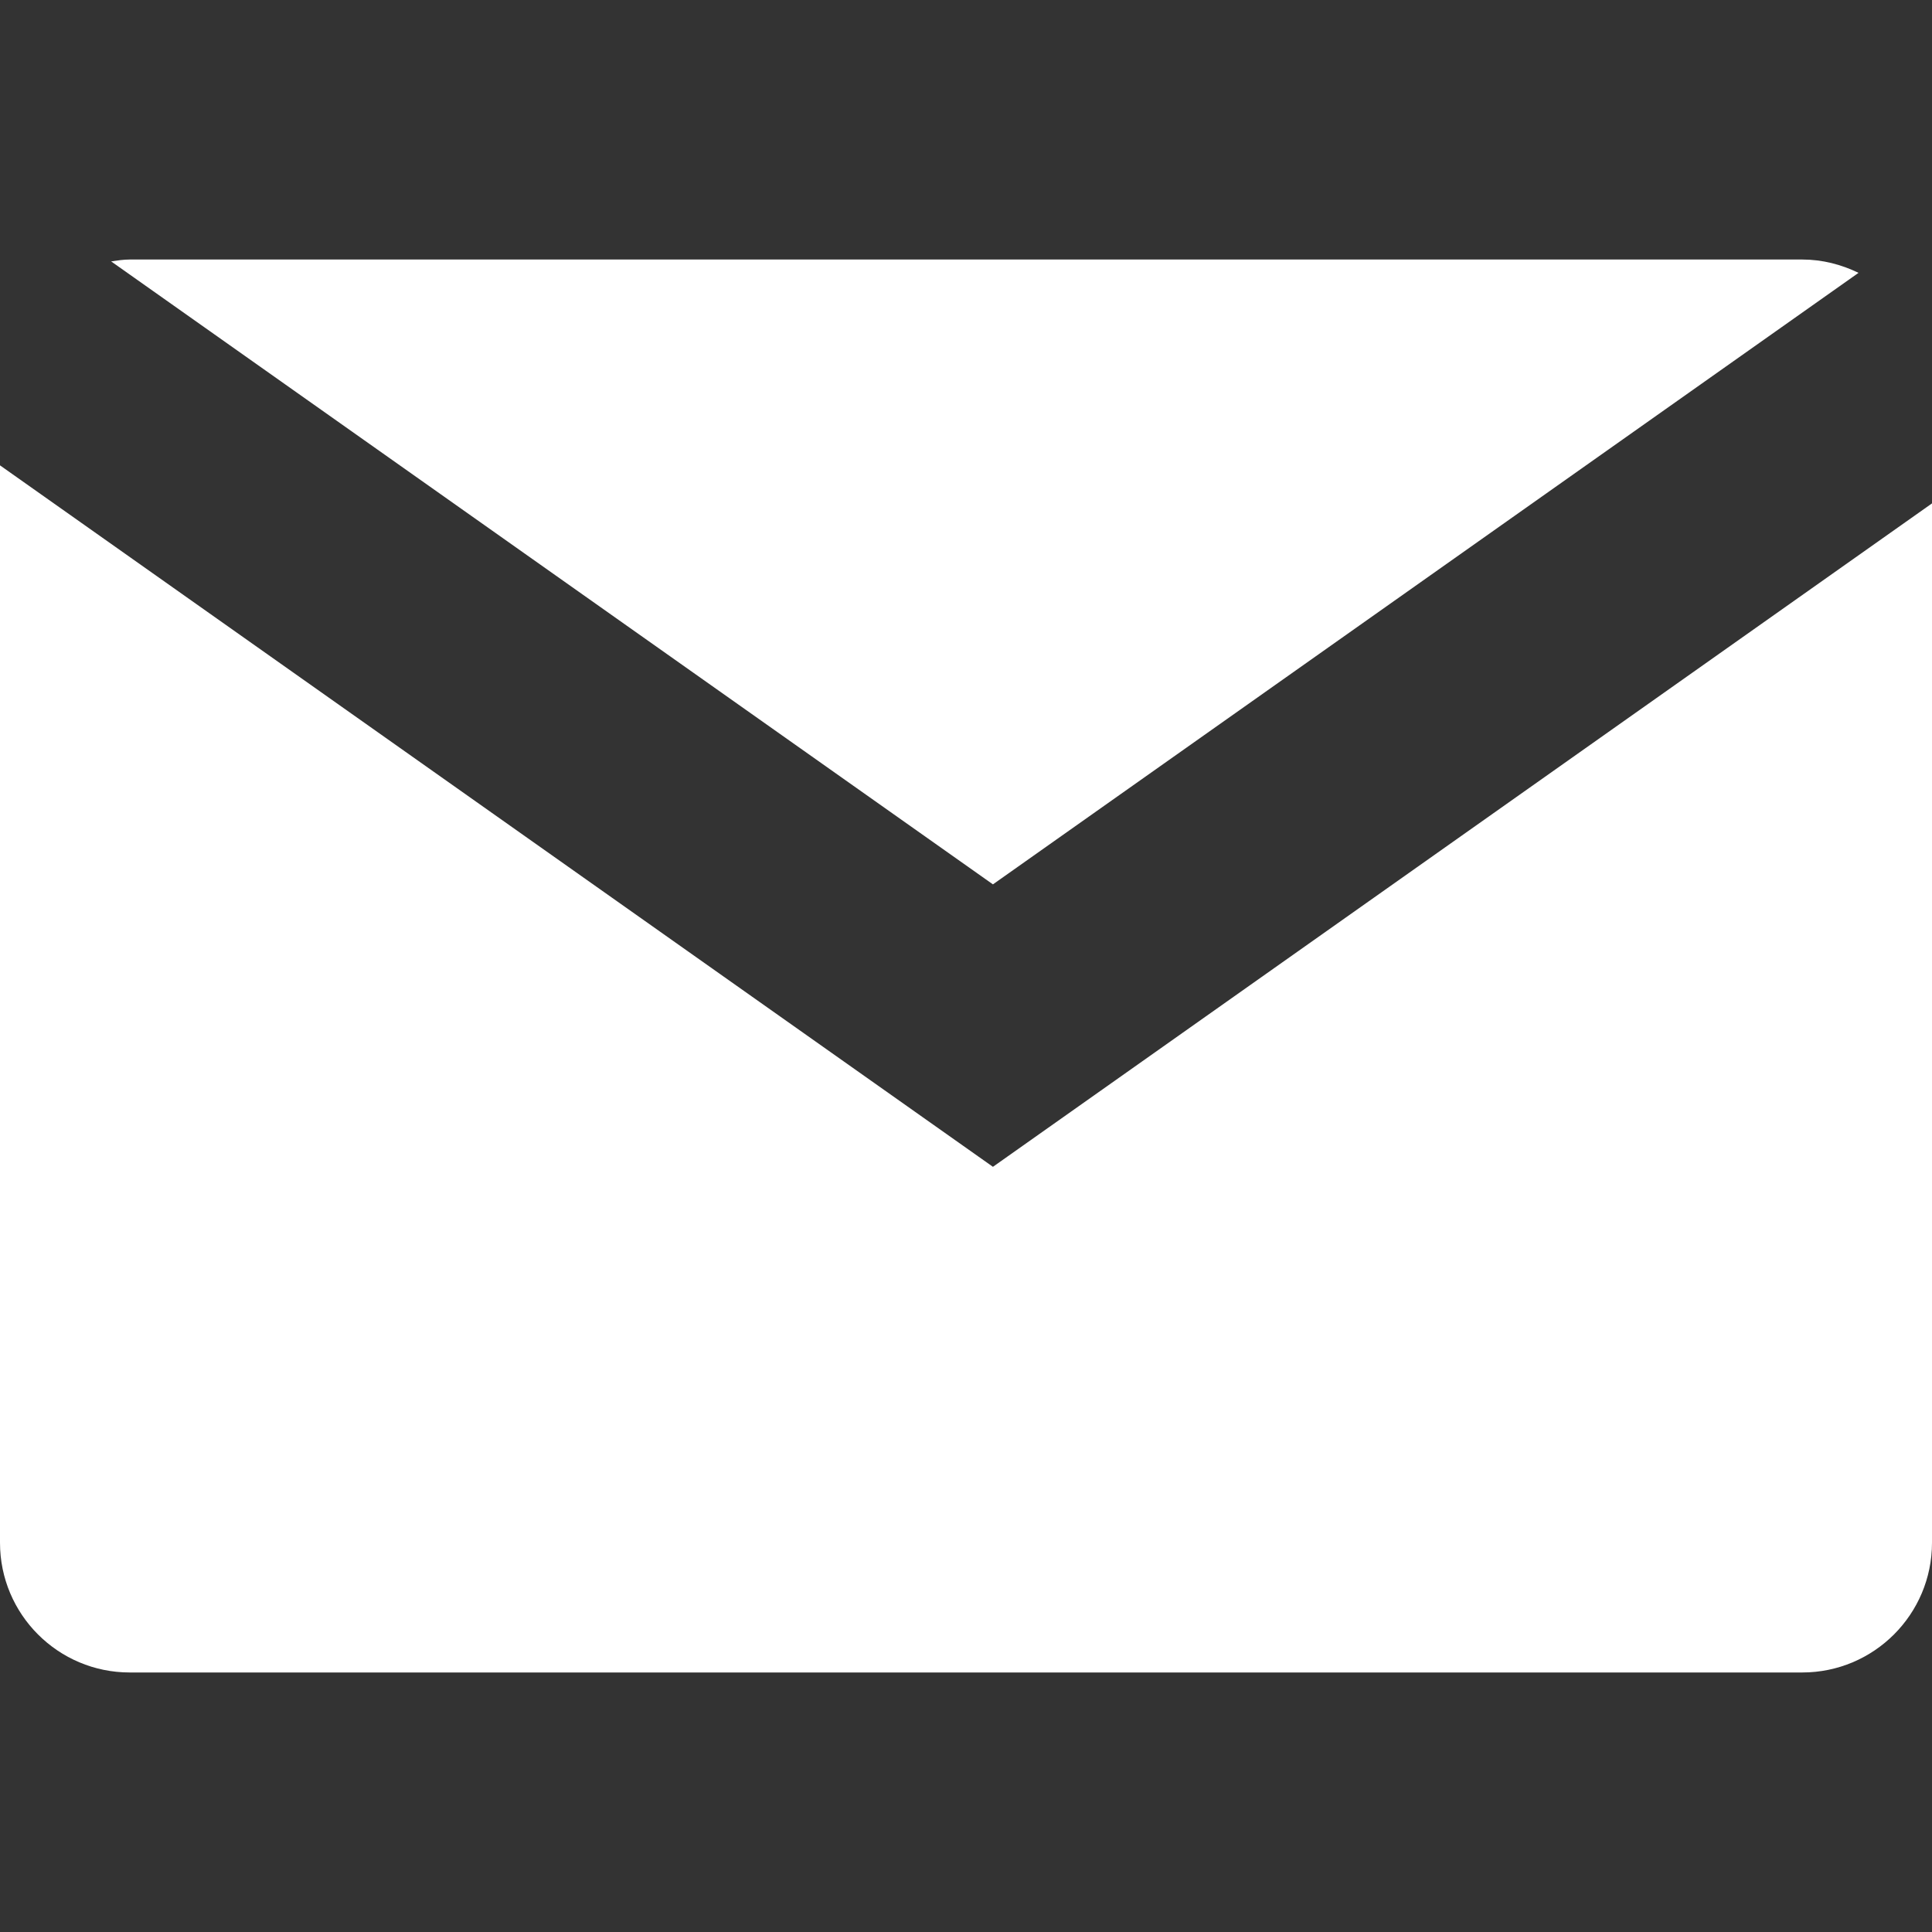 <?xml version="1.0" encoding="utf-8"?>
<!-- Generator: Adobe Illustrator 16.0.0, SVG Export Plug-In . SVG Version: 6.00 Build 0)  -->
<!DOCTYPE svg PUBLIC "-//W3C//DTD SVG 1.1//EN" "http://www.w3.org/Graphics/SVG/1.1/DTD/svg11.dtd">
<svg version="1.1" id="Layer_1" xmlns="http://www.w3.org/2000/svg" xmlns:xlink="http://www.w3.org/1999/xlink" x="0px" y="0px"
	 width="67px" height="67px" viewBox="0 0 67 67" enable-background="new 0 0 67 67" xml:space="preserve">
<rect x="0" y="0" width="67" height="67" fill="#333333" stroke="none"/>
<g>
	<path fill="#FFFFFF" d="M34.434,40.464L0,16.138V53.5C0,55.984,2.015,58,4.5,58h58c2.484,0,4.5-2.016,4.5-4.5V17.457L34.434,40.464
		z"/>
	<path fill="#FFFFFF" d="M34.434,30.669L64.452,9.462C63.859,9.175,63.203,9,62.5,9h-58C4.278,9,4.066,9.034,3.854,9.065
		L34.434,30.669z"/>
</g>
</svg>
